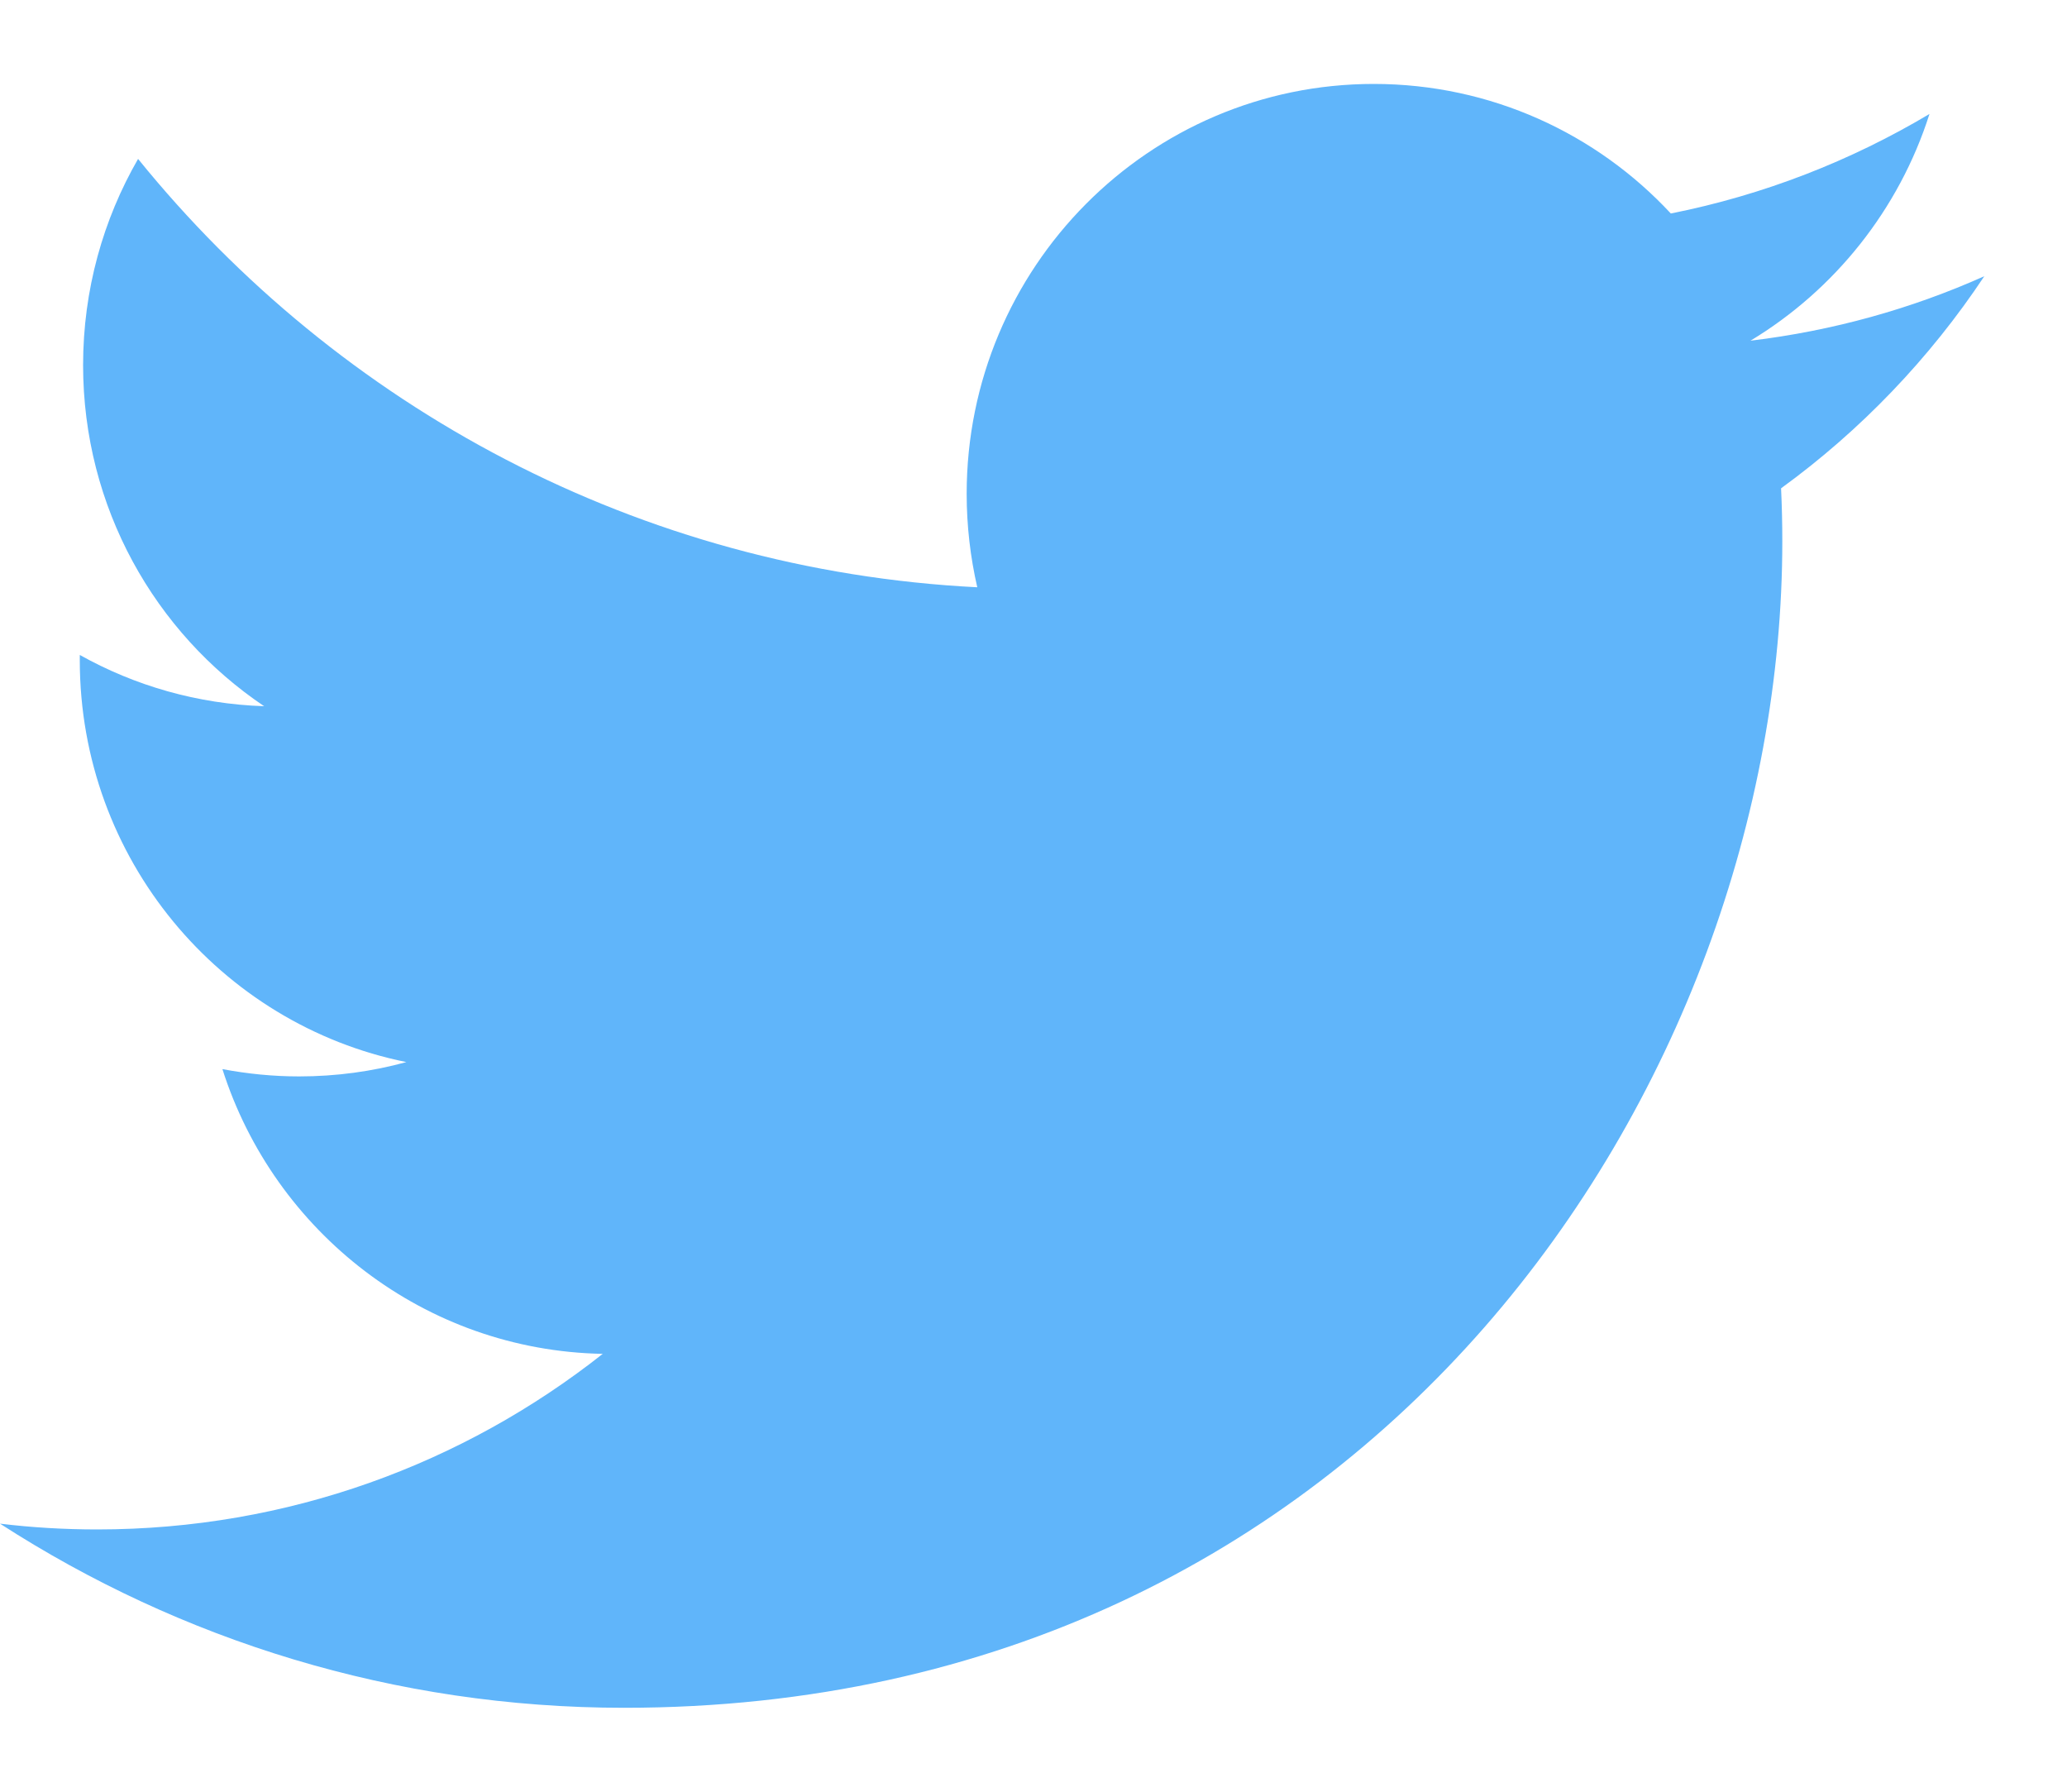 <svg preserveAspectRatio="none" width="15" height="13" viewBox="0 0 15 13" fill="none" xmlns="http://www.w3.org/2000/svg">
<path d="M14.4 2.004C13.87 2.241 13.301 2.4 12.703 2.472C13.313 2.104 13.781 1.521 14.002 0.827C13.431 1.167 12.799 1.415 12.125 1.549C11.587 0.97 10.819 0.609 9.969 0.609C8.338 0.609 7.015 1.941 7.015 3.583C7.015 3.816 7.042 4.044 7.092 4.261C4.637 4.137 2.46 2.953 1.002 1.153C0.749 1.592 0.603 2.103 0.603 2.649C0.603 3.68 1.124 4.591 1.917 5.124C1.433 5.108 0.977 4.975 0.579 4.752C0.579 4.765 0.579 4.777 0.579 4.79C0.579 6.231 1.597 7.433 2.949 7.706C2.701 7.774 2.44 7.81 2.17 7.81C1.98 7.81 1.794 7.791 1.614 7.757C1.99 8.939 3.081 9.799 4.374 9.823C3.363 10.621 2.09 11.097 0.705 11.097C0.467 11.097 0.231 11.083 0 11.055C1.308 11.899 2.86 12.391 4.529 12.391C9.963 12.391 12.934 7.859 12.934 3.928C12.934 3.799 12.931 3.671 12.925 3.543C13.503 3.123 14.004 2.6 14.4 2.004Z" fill="#60B5FA"/>
</svg>
